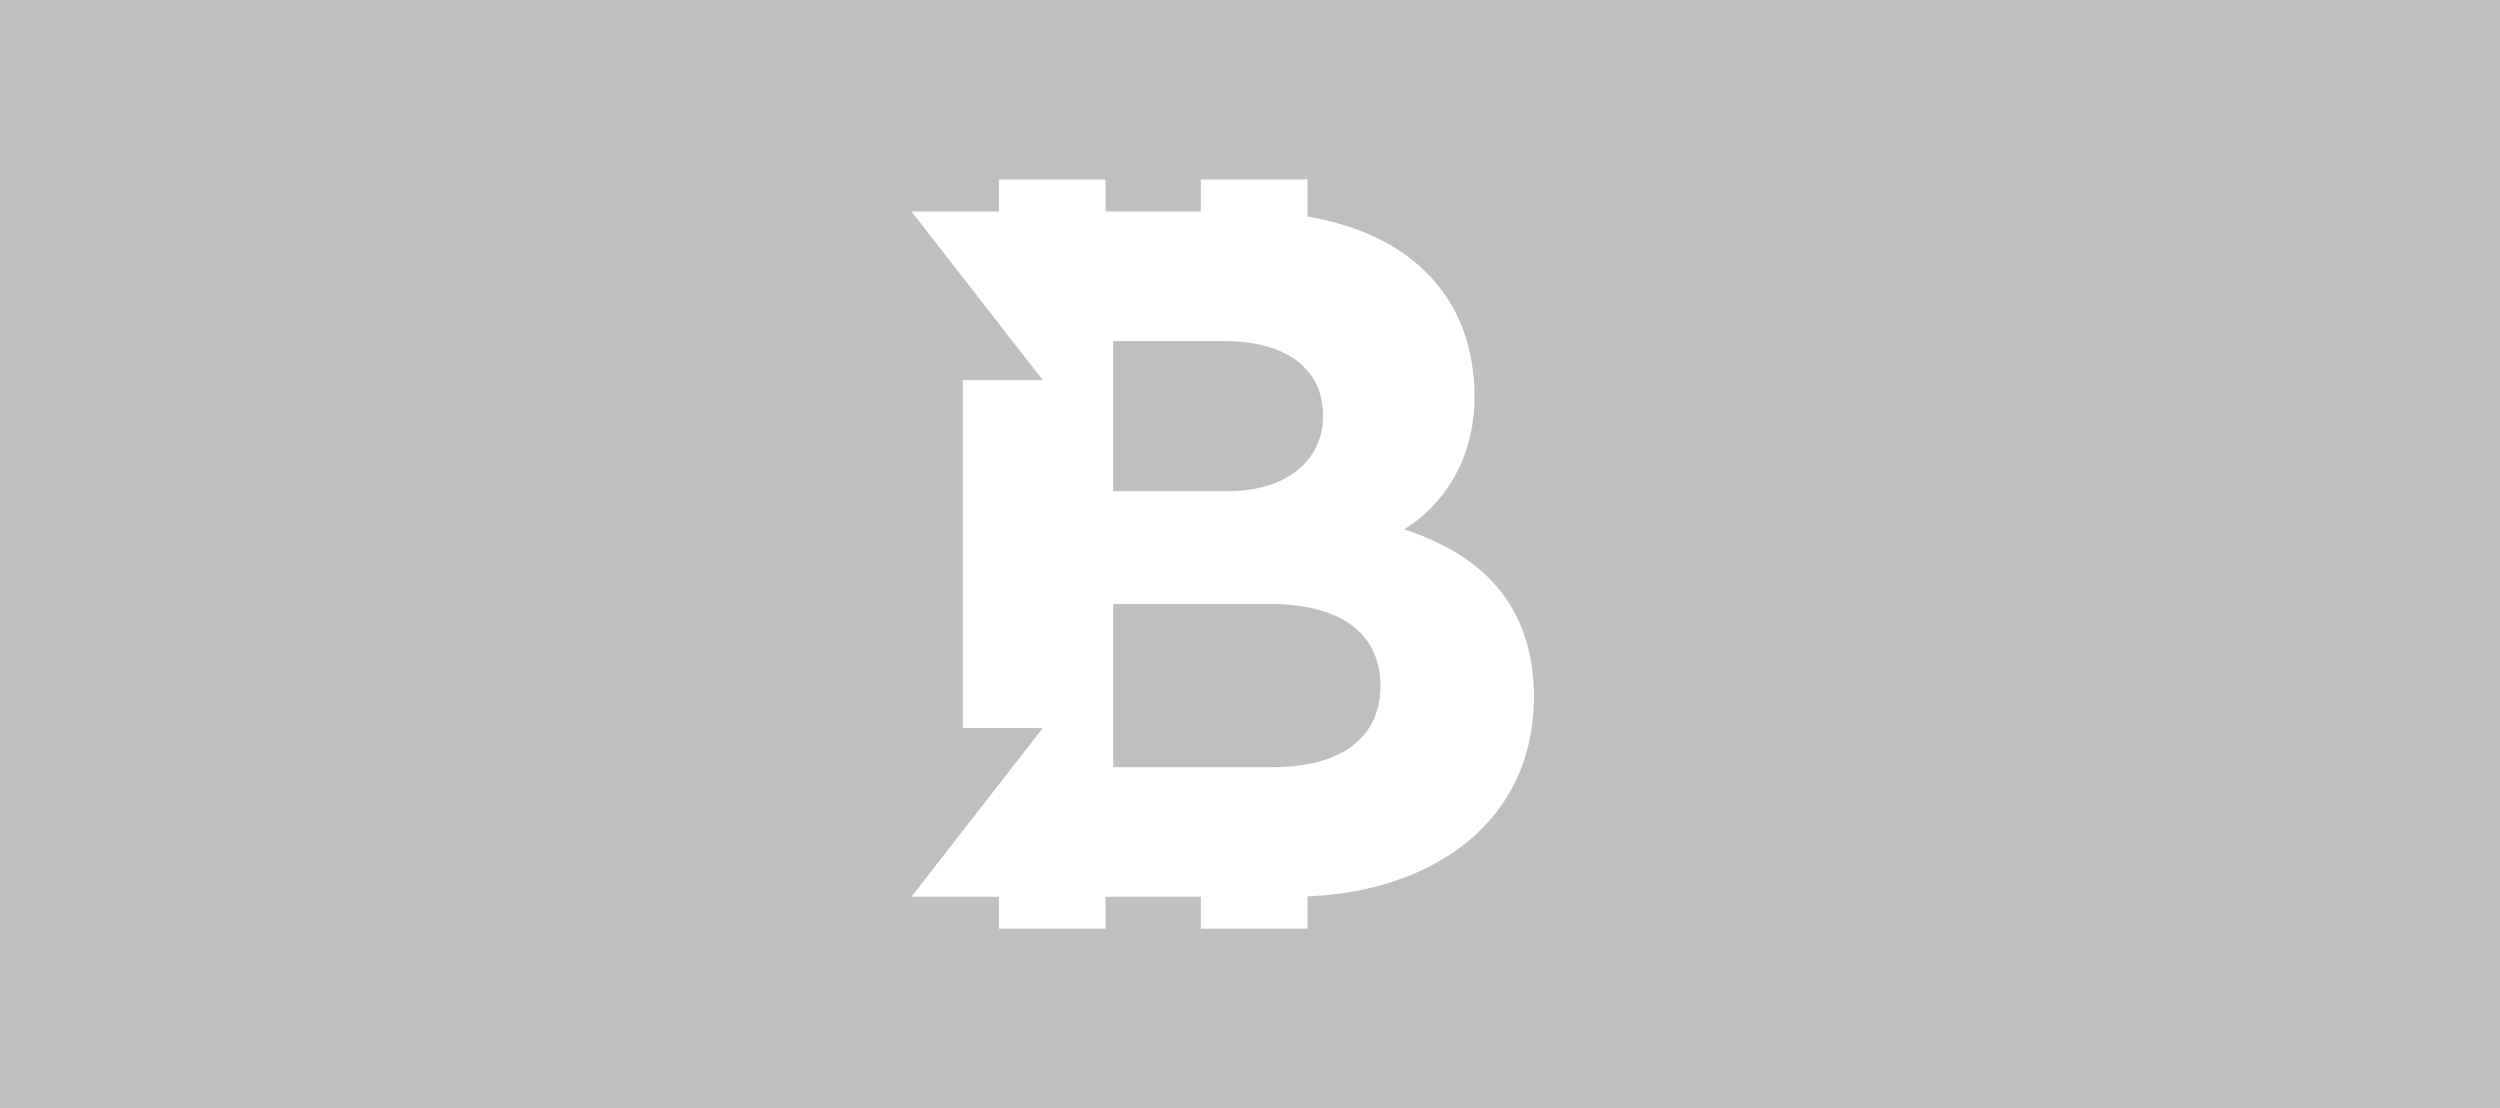 <svg xmlns="http://www.w3.org/2000/svg" width="642.243" height="284.687" viewBox="0 0 642.243 284.687"><rect width="642.243" height="284.687" fill="#bfbfbf"/><path d="M217.037,317.891c8.9-5.51,18.054-16.764,18.054-34.009,0-25.043-15.729-41.738-42.913-46.361V228H164.785v8.22h-24.5V228H112.9v8.22H90.449l33.732,43.33H103.635v89.374h20.546L90.449,412.259H112.9v8.213H140.29v-8.213h24.5v8.213h27.393v-8.3c32.734-1.331,58.168-19.592,58.168-51.167,0-24.431-14.24-36.888-33.31-43.112m-74.756-48.38h28.48c16.02,0,25.425,7.183,25.425,19.158,0,11.736-9.658,19.4-24.41,19.4h-29.5Zm41.194,109.454H142.281V337.05h40.177c18.05,0,28.476,7.427,28.476,21.074S200.256,378.964,183.475,378.964Z" transform="translate(143.705 -181.893)" fill="#fff"/></svg>